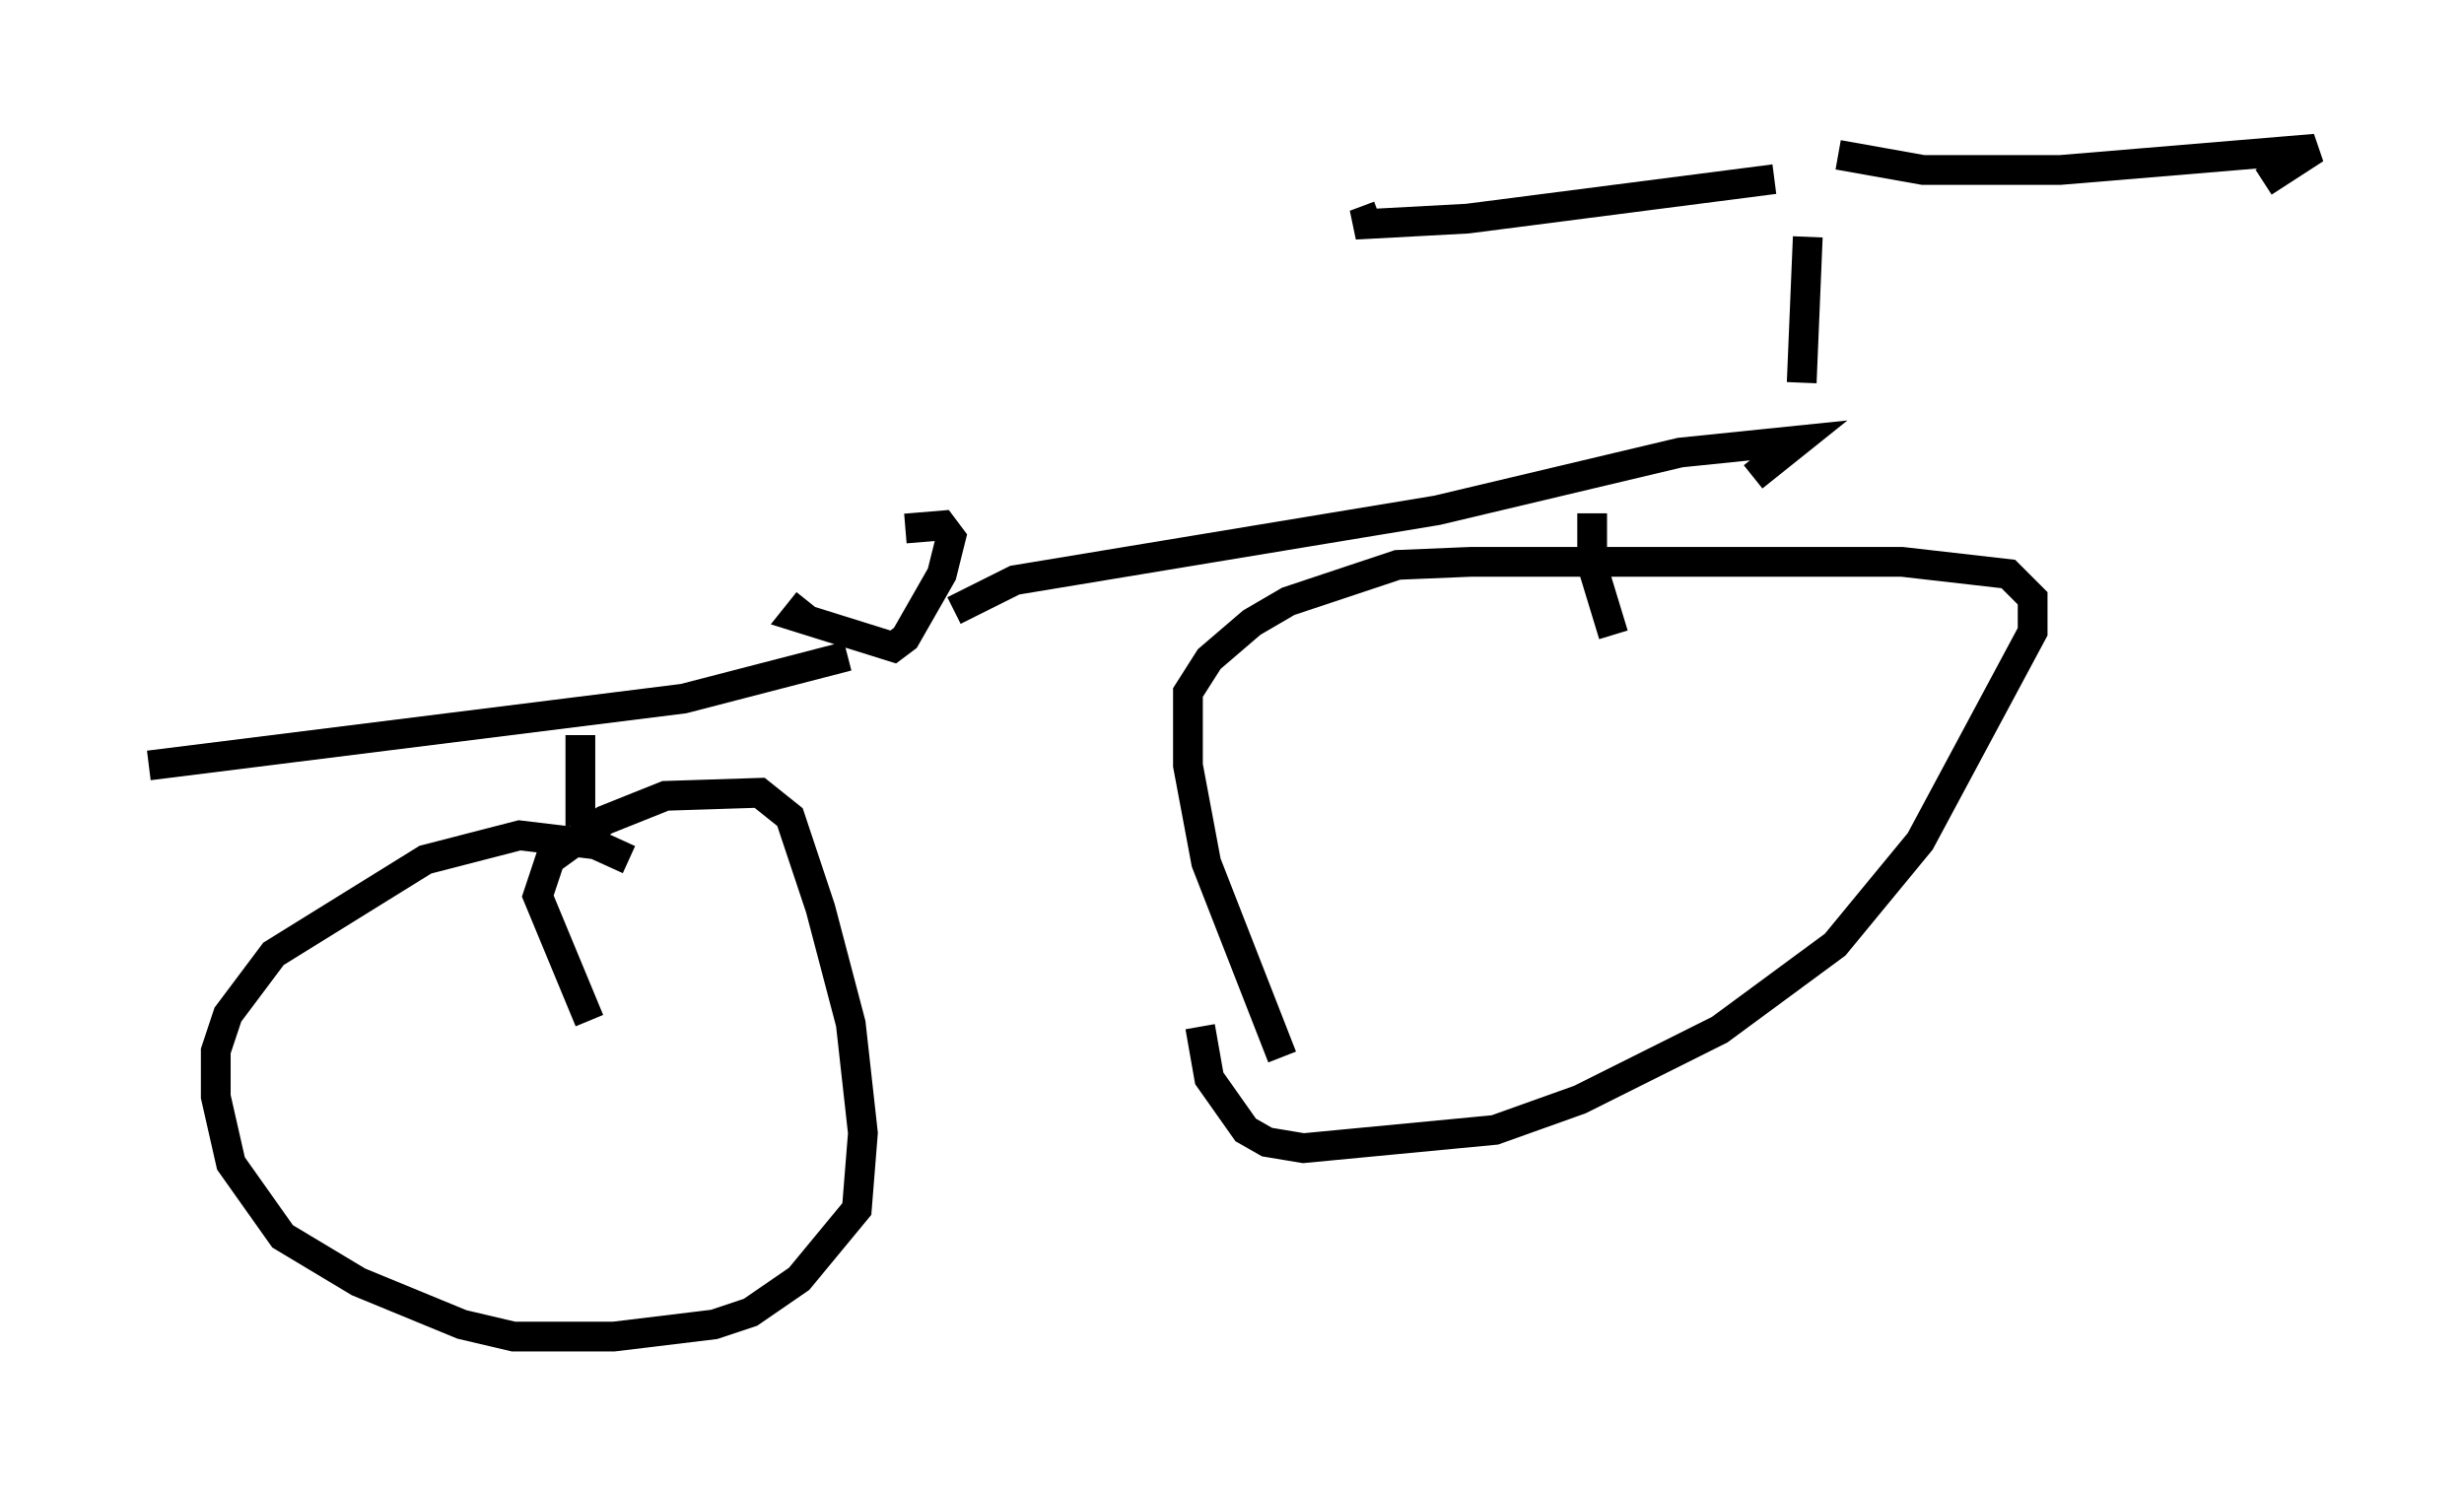 <?xml version="1.0" encoding="utf-8" ?>
<svg baseProfile="full" height="49.915" version="1.1" width="82.786" xmlns="http://www.w3.org/2000/svg" xmlns:ev="http://www.w3.org/2001/xml-events" xmlns:xlink="http://www.w3.org/1999/xlink"><defs /><rect fill="white" height="49.915" width="82.786" x="0" y="0" /><path d="M27.254, 20.415 m3.165, -2.654 l1.225, -0.102 0.306, 0.408 l-0.306, 1.225 -1.225, 2.144 l-0.408, 0.306 -3.267, -1.021 l0.408, -0.51 m4.9, 0.306 l2.042, -1.021 14.19, -2.348 l8.167, -1.94 3.981, -0.408 l-1.531, 1.225 m-30.421, 6.023 l-5.513, 1.429 -17.967, 2.246 m55.534, -12.863 l0.204, -4.9 m-1.123, -1.94 l-10.311, 1.327 -3.777, 0.204 l0.817, -0.306 m15.415, -2.042 l2.858, 0.51 4.594, 0.0 l8.575, -0.715 -1.735, 1.123 m-32.973, 29.4 l-2.552, -6.533 -0.613, -3.267 l0.0, -2.45 0.715, -1.123 l1.429, -1.225 1.225, -0.715 l3.675, -1.225 2.45, -0.102 l14.496, 0.0 3.573, 0.408 l0.817, 0.817 0.0, 1.123 l-3.777, 7.044 -2.858, 3.471 l-3.879, 2.858 -4.696, 2.348 l-2.858, 1.021 -6.431, 0.613 l-1.225, -0.204 -0.715, -0.408 l-1.225, -1.735 -0.306, -1.735 m-20.519, -0.204 l-1.735, -4.185 0.408, -1.225 l1.838, -1.327 2.042, -0.817 l3.165, -0.102 1.021, 0.817 l1.021, 3.063 1.021, 3.879 l0.408, 3.675 -0.204, 2.552 l-1.94, 2.348 -1.633, 1.123 l-1.225, 0.408 -3.369, 0.408 l-3.369, 0.0 -1.735, -0.408 l-3.471, -1.429 -2.552, -1.531 l-1.735, -2.45 -0.51, -2.246 l0.0, -1.531 0.408, -1.225 l1.531, -2.042 5.104, -3.165 l3.165, -0.817 2.552, 0.306 l1.123, 0.51 m-1.633, -4.185 l0.0, 3.063 m33.994, -10.515 l0.0, 1.735 0.715, 2.348 " fill="none" stroke="black" stroke-width="1" /></svg>